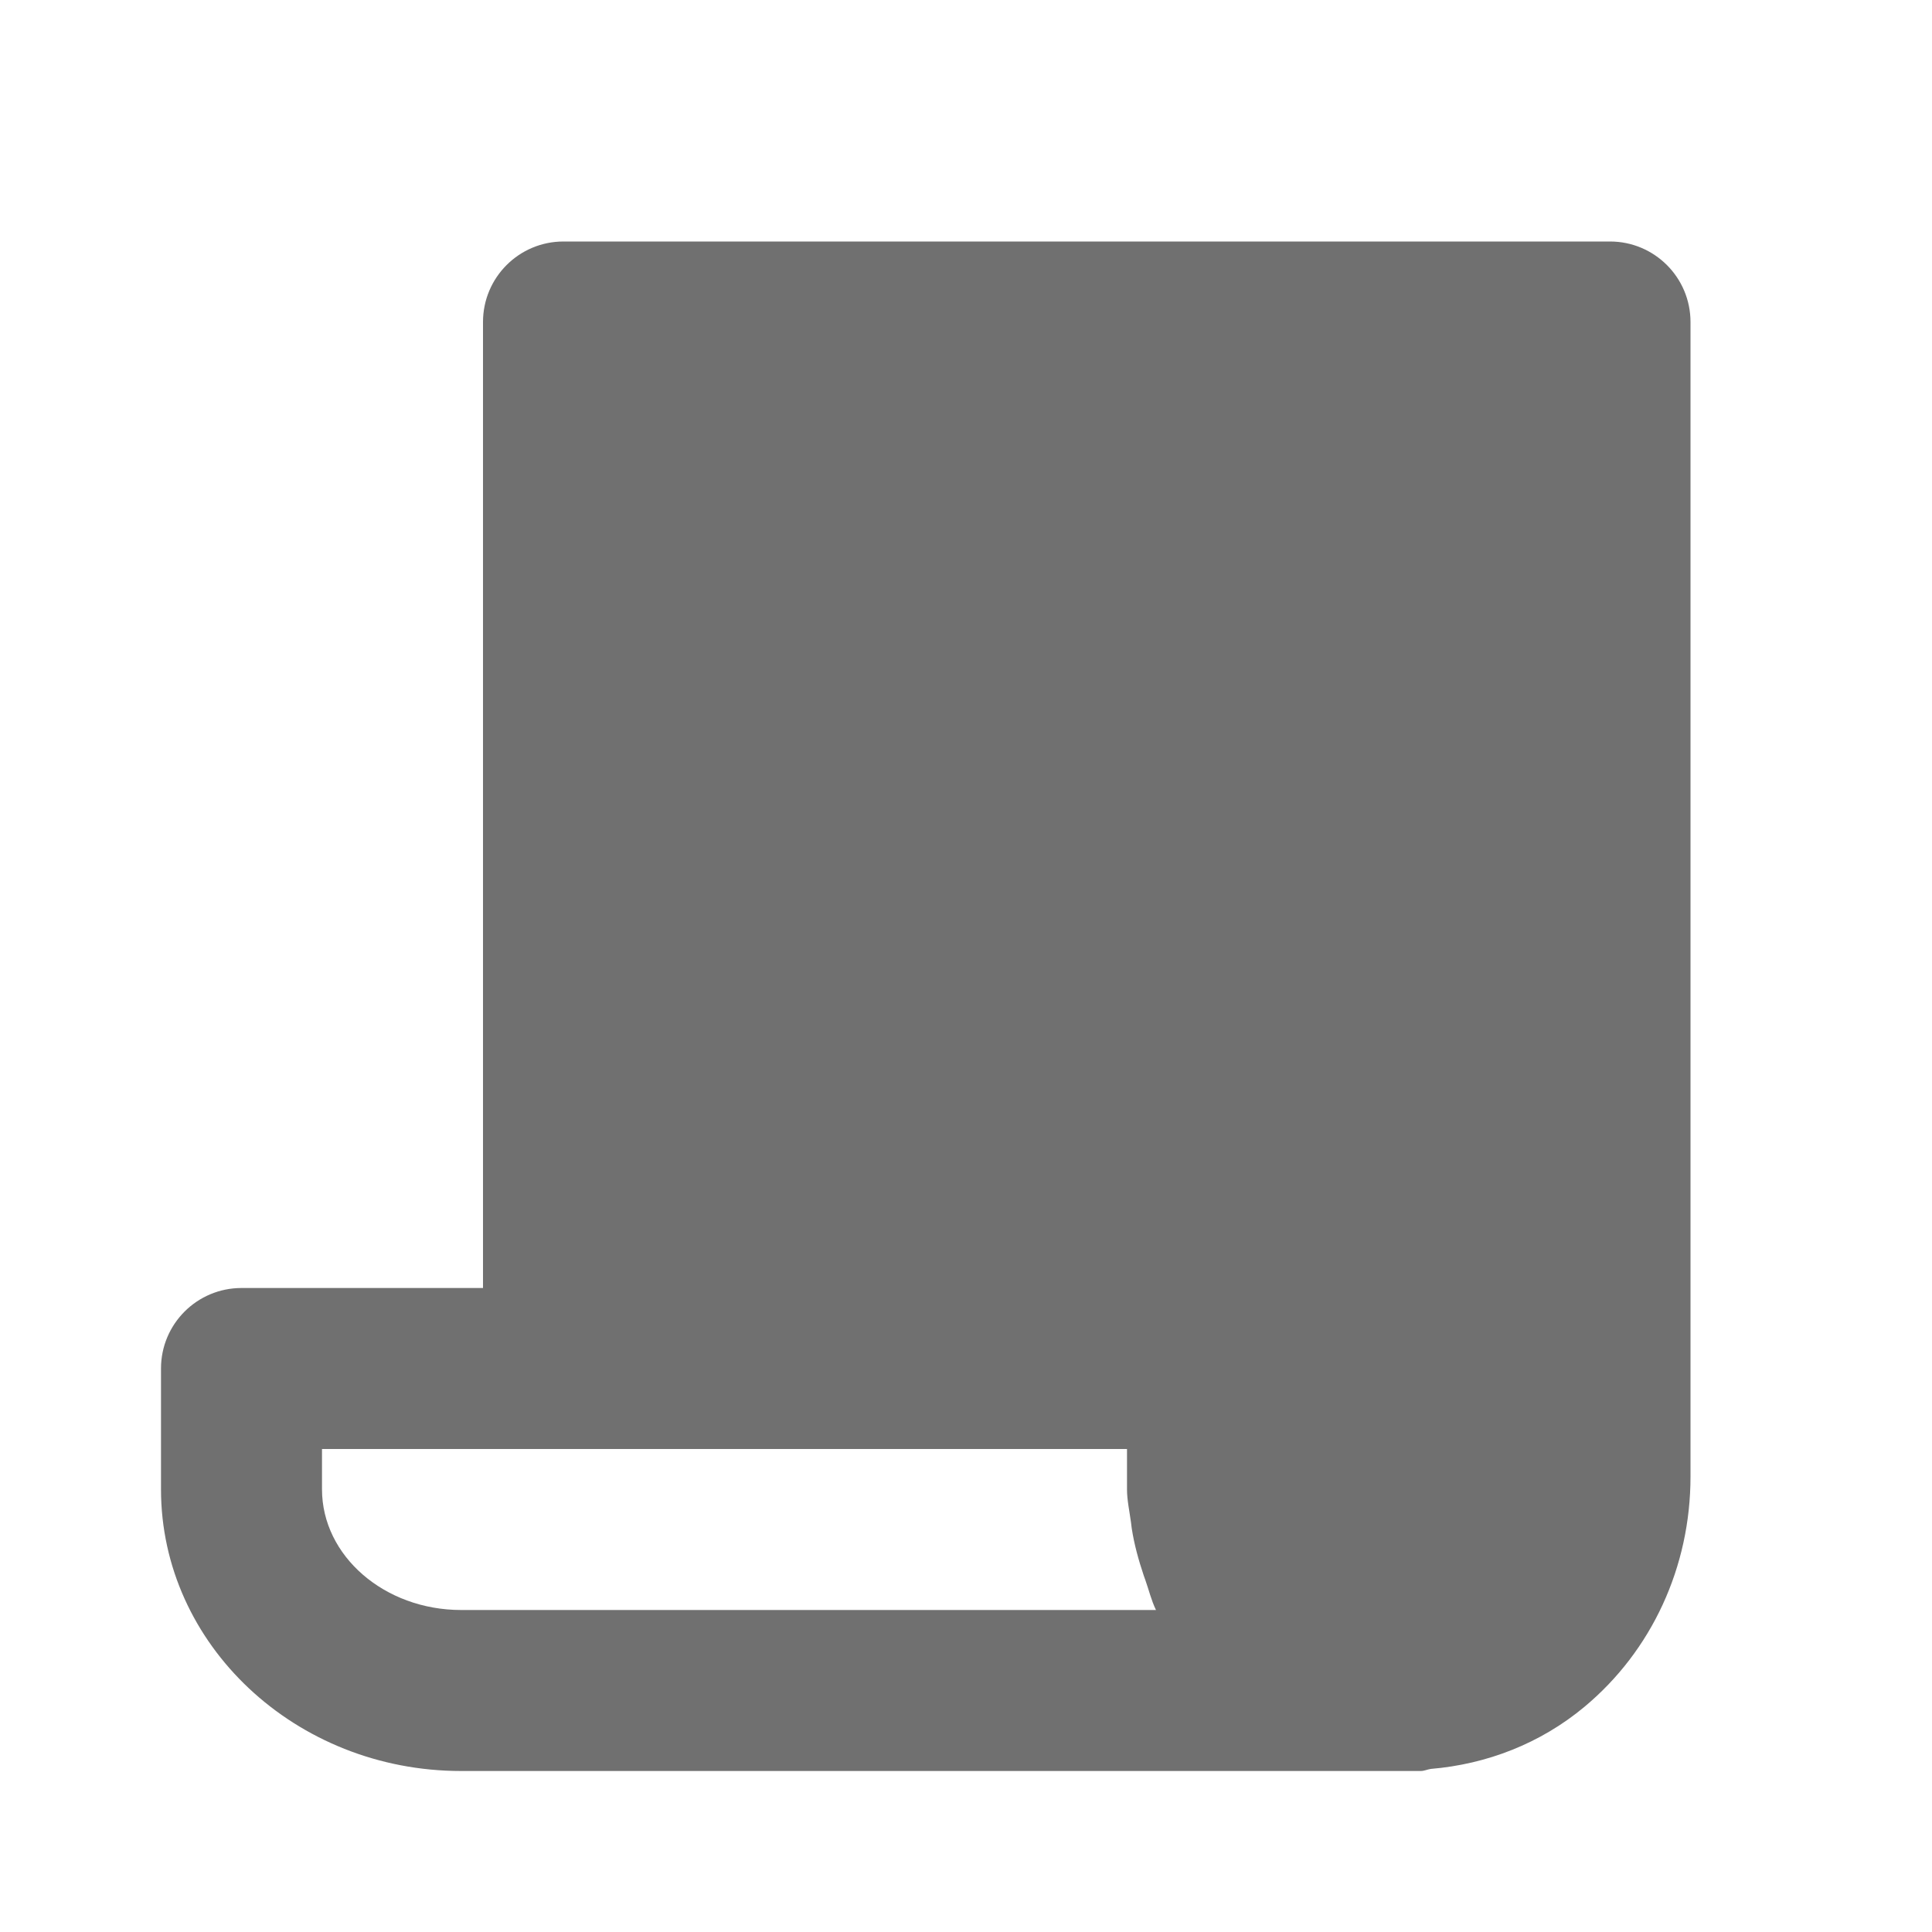 <svg width="24" height="24" viewBox="0 0 24 24" fill="none" xmlns="http://www.w3.org/2000/svg">
<path fill-rule="evenodd" clip-rule="evenodd" d="M5.728 20C4.775 20 4 19.327 4 18.501V18H7H14V18.318V18.501C14 18.632 14.031 18.775 14.05 18.914C14.054 18.94 14.055 18.967 14.06 18.993C14.09 19.185 14.142 19.375 14.208 19.572C14.214 19.591 14.221 19.609 14.228 19.628C14.272 19.752 14.301 19.878 14.36 20H5.728ZM20 3H7C6.447 3 6 3.448 6 4V16H3C2.447 16 2 16.448 2 17V18.501C2 20.43 3.672 22 5.728 22H17.648C17.693 22 17.732 21.98 17.775 21.974C18.467 21.916 19.133 21.66 19.681 21.204C20.519 20.507 21 19.464 21 18.344V4C21 3.448 20.553 3 20 3Z" fill="black" fill-opacity="0.56"/>
</svg>
